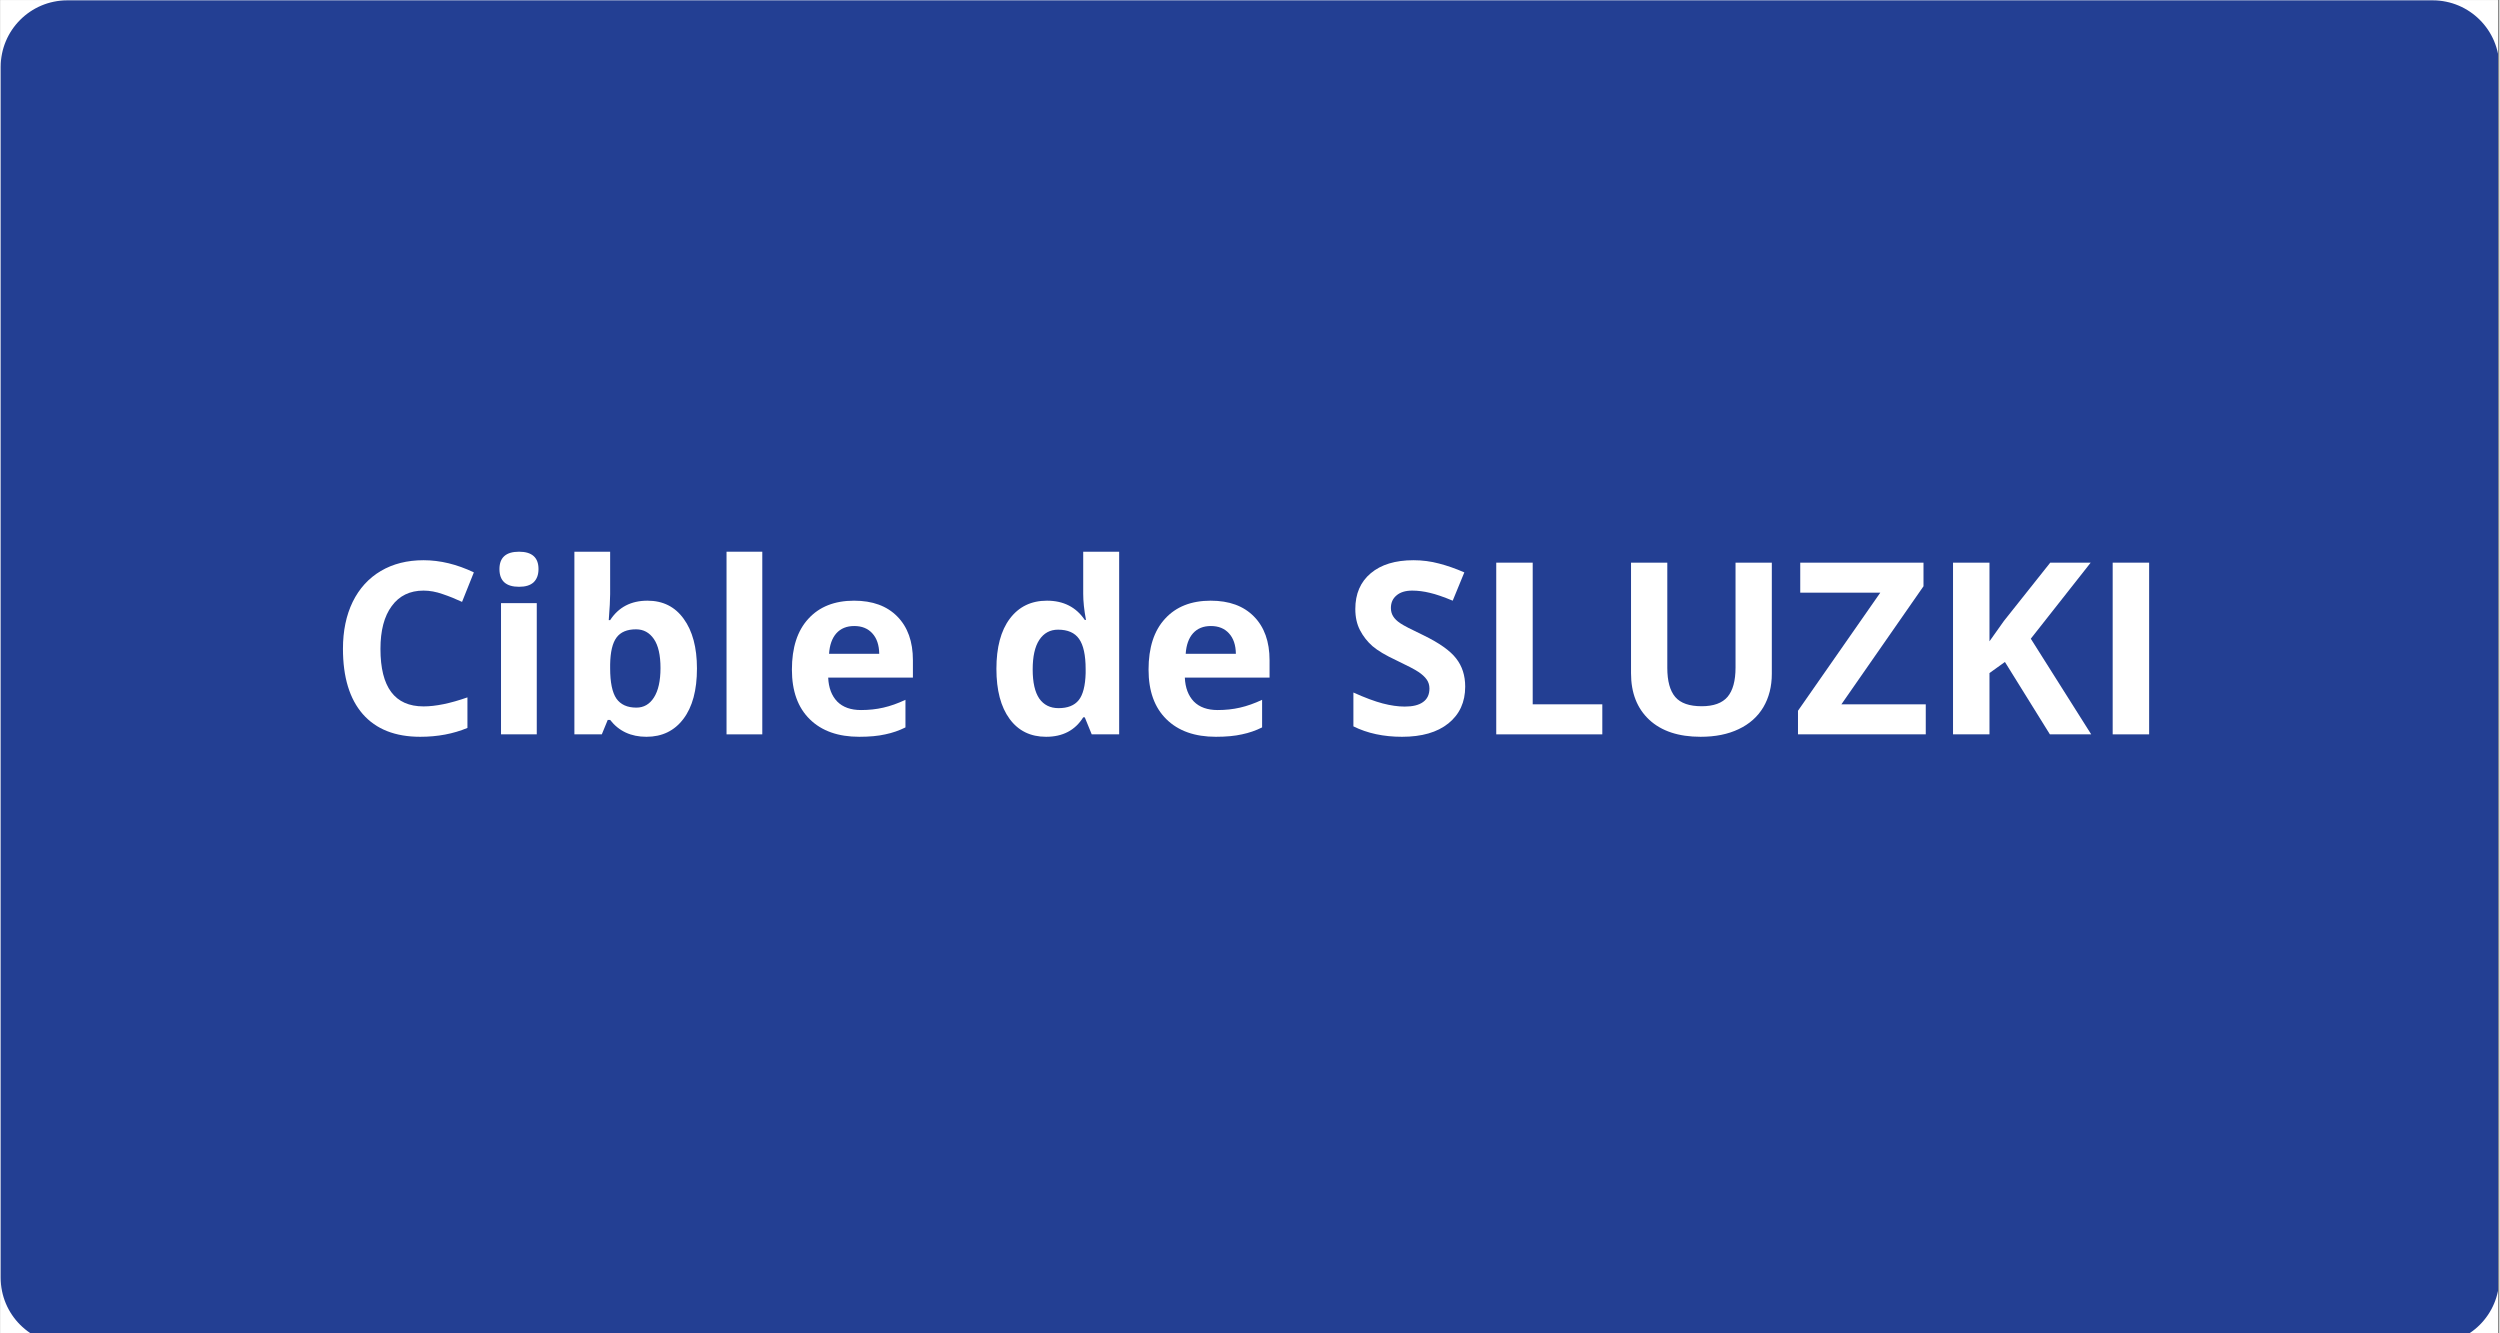 <svg xmlns="http://www.w3.org/2000/svg" xmlns:xlink="http://www.w3.org/1999/xlink" width="300" zoomAndPan="magnify" viewBox="0 0 224.88 120" height="160" preserveAspectRatio="xMidYMid meet" version="1.0"><rect x="0" y="0" width="224.88" height="120" fill="#808080" stroke="none"/><defs><g/><clipPath id="826a85b504"><path d="M 0 0.031 L 224.762 0.031 L 224.762 119.969 L 0 119.969 Z M 0 0.031 " clip-rule="nonzero"/></clipPath><clipPath id="b9038e0b03"><path d="M 0 0.031 L 224.762 0.031 L 224.762 119.969 L 0 119.969 Z M 0 0.031 " clip-rule="nonzero"/></clipPath><clipPath id="1aae3699f8"><path d="M 5.996 0.031 L 218.883 0.031 C 222.195 0.031 224.879 2.719 224.879 6.027 L 224.879 114.992 C 224.879 118.305 222.195 120.988 218.883 120.988 L 5.996 120.988 C 2.684 120.988 0 118.305 0 114.992 L 0 6.027 C 0 2.719 2.684 0.031 5.996 0.031 " clip-rule="nonzero"/></clipPath></defs><g clip-path="url(#826a85b504)"><path fill="#ffffff" d="M 0 0.031 L 224.879 0.031 L 224.879 127.465 L 0 127.465 Z M 0 0.031 " fill-opacity="1" fill-rule="nonzero"/><path fill="#ffffff" d="M 0 0.031 L 224.879 0.031 L 224.879 119.969 L 0 119.969 Z M 0 0.031 " fill-opacity="1" fill-rule="nonzero"/><path fill="#ffffff" d="M 0 0.031 L 224.879 0.031 L 224.879 119.969 L 0 119.969 Z M 0 0.031 " fill-opacity="1" fill-rule="nonzero"/></g><g clip-path="url(#b9038e0b03)"><g clip-path="url(#1aae3699f8)"><path fill="#233f93" d="M 0 0.031 L 224.879 0.031 L 224.879 120.988 L 0 120.988 Z M 0 0.031 " fill-opacity="1" fill-rule="nonzero"/></g></g><g fill="#ffffff" fill-opacity="1"><g transform="translate(29.556, 66.092)"><g><path d="M 8.5 -12.938 C 7.27 -12.938 6.316 -12.473 5.641 -11.547 C 4.961 -10.629 4.625 -9.344 4.625 -7.688 C 4.625 -4.238 5.914 -2.516 8.5 -2.516 C 9.594 -2.516 10.91 -2.785 12.453 -3.328 L 12.453 -0.578 C 11.18 -0.047 9.766 0.219 8.203 0.219 C 5.953 0.219 4.227 -0.461 3.031 -1.828 C 1.844 -3.191 1.25 -5.148 1.25 -7.703 C 1.25 -9.305 1.539 -10.711 2.125 -11.922 C 2.719 -13.129 3.562 -14.055 4.656 -14.703 C 5.75 -15.348 7.031 -15.672 8.5 -15.672 C 10 -15.672 11.508 -15.305 13.031 -14.578 L 11.969 -11.922 C 11.395 -12.191 10.812 -12.426 10.219 -12.625 C 9.633 -12.832 9.062 -12.938 8.5 -12.938 Z M 8.5 -12.938 "/></g></g></g><g fill="#ffffff" fill-opacity="1"><g transform="translate(43.343, 66.092)"><g><path d="M 1.547 -14.875 C 1.547 -15.914 2.133 -16.438 3.312 -16.438 C 4.477 -16.438 5.062 -15.914 5.062 -14.875 C 5.062 -14.363 4.914 -13.969 4.625 -13.688 C 4.332 -13.414 3.895 -13.281 3.312 -13.281 C 2.133 -13.281 1.547 -13.812 1.547 -14.875 Z M 4.906 0 L 1.688 0 L 1.688 -11.812 L 4.906 -11.812 Z M 4.906 0 "/></g></g></g><g fill="#ffffff" fill-opacity="1"><g transform="translate(49.947, 66.092)"><g><path d="M 8.266 -12.031 C 9.66 -12.031 10.75 -11.484 11.531 -10.391 C 12.32 -9.305 12.719 -7.816 12.719 -5.922 C 12.719 -3.973 12.312 -2.461 11.5 -1.391 C 10.688 -0.316 9.578 0.219 8.172 0.219 C 6.785 0.219 5.695 -0.285 4.906 -1.297 L 4.688 -1.297 L 4.156 0 L 1.688 0 L 1.688 -16.438 L 4.906 -16.438 L 4.906 -12.609 C 4.906 -12.129 4.863 -11.352 4.781 -10.281 L 4.906 -10.281 C 5.664 -11.445 6.785 -12.031 8.266 -12.031 Z M 7.234 -9.453 C 6.43 -9.453 5.848 -9.207 5.484 -8.719 C 5.117 -8.227 4.926 -7.422 4.906 -6.297 L 4.906 -5.953 C 4.906 -4.68 5.094 -3.77 5.469 -3.219 C 5.852 -2.676 6.453 -2.406 7.266 -2.406 C 7.93 -2.406 8.457 -2.707 8.844 -3.312 C 9.238 -3.926 9.438 -4.812 9.438 -5.969 C 9.438 -7.133 9.238 -8.004 8.844 -8.578 C 8.445 -9.16 7.91 -9.453 7.234 -9.453 Z M 7.234 -9.453 "/></g></g></g><g fill="#ffffff" fill-opacity="1"><g transform="translate(63.64, 66.092)"><g><path d="M 4.906 0 L 1.688 0 L 1.688 -16.438 L 4.906 -16.438 Z M 4.906 0 "/></g></g></g><g fill="#ffffff" fill-opacity="1"><g transform="translate(70.243, 66.092)"><g><path d="M 6.578 -9.75 C 5.898 -9.75 5.363 -9.531 4.969 -9.094 C 4.582 -8.656 4.363 -8.039 4.312 -7.25 L 8.828 -7.25 C 8.816 -8.039 8.609 -8.656 8.203 -9.094 C 7.805 -9.531 7.266 -9.75 6.578 -9.75 Z M 7.031 0.219 C 5.133 0.219 3.648 -0.305 2.578 -1.359 C 1.504 -2.41 0.969 -3.898 0.969 -5.828 C 0.969 -7.805 1.461 -9.332 2.453 -10.406 C 3.441 -11.488 4.812 -12.031 6.562 -12.031 C 8.227 -12.031 9.523 -11.555 10.453 -10.609 C 11.391 -9.66 11.859 -8.348 11.859 -6.672 L 11.859 -5.109 L 4.234 -5.109 C 4.273 -4.191 4.547 -3.473 5.047 -2.953 C 5.555 -2.441 6.27 -2.188 7.188 -2.188 C 7.895 -2.188 8.566 -2.258 9.203 -2.406 C 9.836 -2.551 10.5 -2.785 11.188 -3.109 L 11.188 -0.625 C 10.625 -0.344 10.02 -0.133 9.375 0 C 8.738 0.145 7.957 0.219 7.031 0.219 Z M 7.031 0.219 "/></g></g></g><g fill="#ffffff" fill-opacity="1"><g transform="translate(83.027, 66.092)"><g/></g></g><g fill="#ffffff" fill-opacity="1"><g transform="translate(88.648, 66.092)"><g><path d="M 5.438 0.219 C 4.039 0.219 2.945 -0.316 2.156 -1.391 C 1.363 -2.473 0.969 -3.973 0.969 -5.891 C 0.969 -7.828 1.367 -9.332 2.172 -10.406 C 2.984 -11.488 4.098 -12.031 5.516 -12.031 C 7.004 -12.031 8.141 -11.453 8.922 -10.297 L 9.031 -10.297 C 8.863 -11.18 8.781 -11.969 8.781 -12.656 L 8.781 -16.438 L 12.016 -16.438 L 12.016 0 L 9.547 0 L 8.922 -1.531 L 8.781 -1.531 C 8.051 -0.363 6.938 0.219 5.438 0.219 Z M 6.562 -2.359 C 7.383 -2.359 7.988 -2.598 8.375 -3.078 C 8.758 -3.555 8.969 -4.367 9 -5.516 L 9 -5.859 C 9 -7.129 8.801 -8.039 8.406 -8.594 C 8.02 -9.145 7.391 -9.422 6.516 -9.422 C 5.797 -9.422 5.234 -9.113 4.828 -8.5 C 4.43 -7.895 4.234 -7.008 4.234 -5.844 C 4.234 -4.676 4.43 -3.801 4.828 -3.219 C 5.234 -2.645 5.812 -2.359 6.562 -2.359 Z M 6.562 -2.359 "/></g></g></g><g fill="#ffffff" fill-opacity="1"><g transform="translate(102.341, 66.092)"><g><path d="M 6.578 -9.75 C 5.898 -9.75 5.363 -9.531 4.969 -9.094 C 4.582 -8.656 4.363 -8.039 4.312 -7.25 L 8.828 -7.25 C 8.816 -8.039 8.609 -8.656 8.203 -9.094 C 7.805 -9.531 7.266 -9.75 6.578 -9.75 Z M 7.031 0.219 C 5.133 0.219 3.648 -0.305 2.578 -1.359 C 1.504 -2.41 0.969 -3.898 0.969 -5.828 C 0.969 -7.805 1.461 -9.332 2.453 -10.406 C 3.441 -11.488 4.812 -12.031 6.562 -12.031 C 8.227 -12.031 9.523 -11.555 10.453 -10.609 C 11.391 -9.66 11.859 -8.348 11.859 -6.672 L 11.859 -5.109 L 4.234 -5.109 C 4.273 -4.191 4.547 -3.473 5.047 -2.953 C 5.555 -2.441 6.27 -2.188 7.188 -2.188 C 7.895 -2.188 8.566 -2.258 9.203 -2.406 C 9.836 -2.551 10.5 -2.785 11.188 -3.109 L 11.188 -0.625 C 10.625 -0.344 10.02 -0.133 9.375 0 C 8.738 0.145 7.957 0.219 7.031 0.219 Z M 7.031 0.219 "/></g></g></g><g fill="#ffffff" fill-opacity="1"><g transform="translate(115.125, 66.092)"><g/></g></g><g fill="#ffffff" fill-opacity="1"><g transform="translate(120.746, 66.092)"><g><path d="M 11.062 -4.297 C 11.062 -2.898 10.555 -1.797 9.547 -0.984 C 8.547 -0.18 7.156 0.219 5.375 0.219 C 3.719 0.219 2.258 -0.094 1 -0.719 L 1 -3.766 C 2.039 -3.297 2.922 -2.969 3.641 -2.781 C 4.359 -2.594 5.02 -2.5 5.625 -2.5 C 6.344 -2.5 6.891 -2.633 7.266 -2.906 C 7.648 -3.176 7.844 -3.582 7.844 -4.125 C 7.844 -4.438 7.758 -4.707 7.594 -4.938 C 7.426 -5.176 7.176 -5.406 6.844 -5.625 C 6.52 -5.844 5.852 -6.191 4.844 -6.672 C 3.906 -7.109 3.195 -7.531 2.719 -7.938 C 2.25 -8.352 1.875 -8.832 1.594 -9.375 C 1.312 -9.914 1.172 -10.551 1.172 -11.281 C 1.172 -12.645 1.633 -13.719 2.562 -14.5 C 3.488 -15.281 4.77 -15.672 6.406 -15.672 C 7.207 -15.672 7.973 -15.57 8.703 -15.375 C 9.43 -15.188 10.191 -14.922 10.984 -14.578 L 9.938 -12.031 C 9.113 -12.375 8.43 -12.609 7.891 -12.734 C 7.348 -12.867 6.816 -12.938 6.297 -12.938 C 5.68 -12.938 5.207 -12.789 4.875 -12.5 C 4.539 -12.219 4.375 -11.844 4.375 -11.375 C 4.375 -11.094 4.441 -10.844 4.578 -10.625 C 4.711 -10.406 4.926 -10.195 5.219 -10 C 5.508 -9.801 6.203 -9.441 7.297 -8.922 C 8.734 -8.223 9.719 -7.523 10.25 -6.828 C 10.789 -6.141 11.062 -5.297 11.062 -4.297 Z M 11.062 -4.297 "/></g></g></g><g fill="#ffffff" fill-opacity="1"><g transform="translate(132.664, 66.092)"><g><path d="M 1.938 0 L 1.938 -15.453 L 5.219 -15.453 L 5.219 -2.703 L 11.484 -2.703 L 11.484 0 Z M 1.938 0 "/></g></g></g><g fill="#ffffff" fill-opacity="1"><g transform="translate(144.888, 66.092)"><g><path d="M 14.516 -15.453 L 14.516 -5.453 C 14.516 -4.305 14.258 -3.301 13.75 -2.438 C 13.238 -1.582 12.5 -0.926 11.531 -0.469 C 10.57 -0.008 9.43 0.219 8.109 0.219 C 6.129 0.219 4.586 -0.289 3.484 -1.312 C 2.391 -2.332 1.844 -3.727 1.844 -5.5 L 1.844 -15.453 L 5.109 -15.453 L 5.109 -5.984 C 5.109 -4.797 5.348 -3.922 5.828 -3.359 C 6.305 -2.805 7.098 -2.531 8.203 -2.531 C 9.273 -2.531 10.051 -2.812 10.531 -3.375 C 11.008 -3.938 11.25 -4.816 11.25 -6.016 L 11.25 -15.453 Z M 14.516 -15.453 "/></g></g></g><g fill="#ffffff" fill-opacity="1"><g transform="translate(161.243, 66.092)"><g><path d="M 12.016 0 L 0.516 0 L 0.516 -2.125 L 7.922 -12.75 L 0.719 -12.75 L 0.719 -15.453 L 11.812 -15.453 L 11.812 -13.328 L 4.422 -2.703 L 12.016 -2.703 Z M 12.016 0 "/></g></g></g><g fill="#ffffff" fill-opacity="1"><g transform="translate(173.774, 66.092)"><g><path d="M 14.375 0 L 10.656 0 L 6.609 -6.516 L 5.219 -5.516 L 5.219 0 L 1.938 0 L 1.938 -15.453 L 5.219 -15.453 L 5.219 -8.375 L 6.516 -10.203 L 10.688 -15.453 L 14.328 -15.453 L 8.938 -8.609 Z M 14.375 0 "/></g></g></g><g fill="#ffffff" fill-opacity="1"><g transform="translate(188.143, 66.092)"><g><path d="M 1.938 0 L 1.938 -15.453 L 5.219 -15.453 L 5.219 0 Z M 1.938 0 "/></g></g></g></svg>